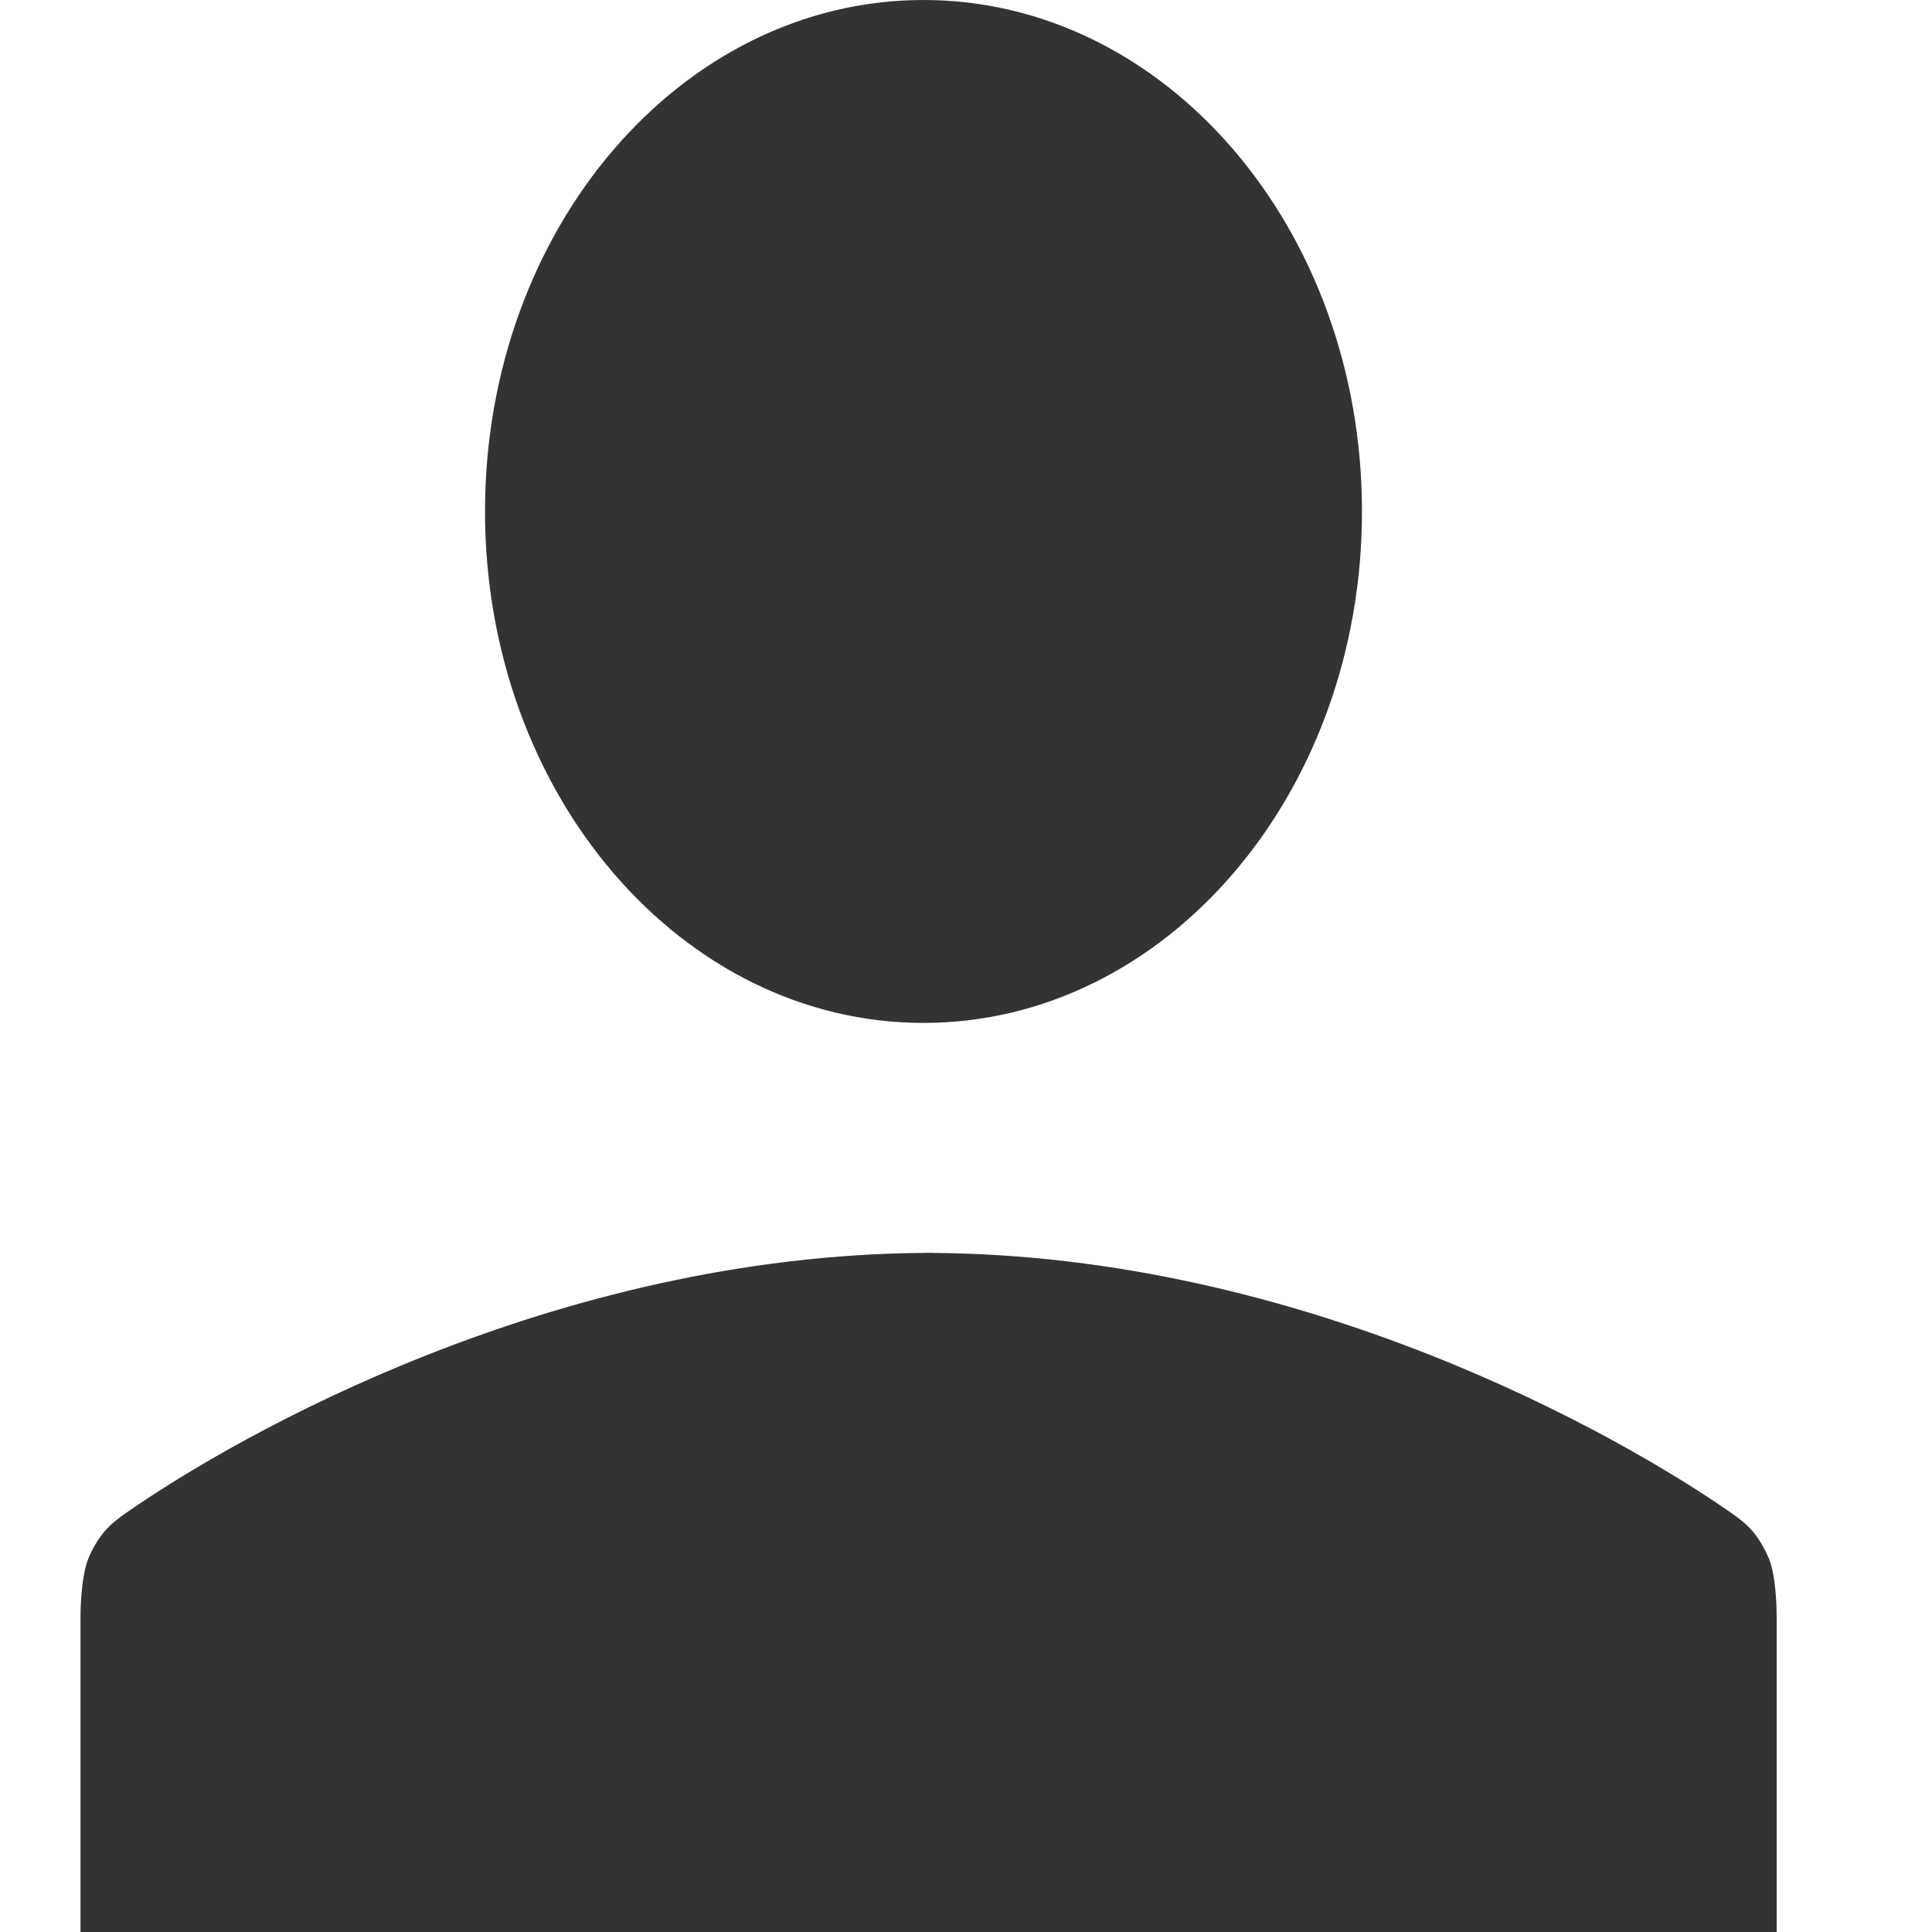 <?xml version="1.0" encoding="UTF-8"?>
<svg width="24px" height="24px" viewBox="0 0 24 24" version="1.1" xmlns="http://www.w3.org/2000/svg" xmlns:xlink="http://www.w3.org/1999/xlink">
    <!-- Generator: Sketch 41.2 (35397) - http://www.bohemiancoding.com/sketch -->
    <title>icon-nickname</title>
    <desc>Created with Sketch.</desc>
    <defs></defs>
    <g id="BigWin-App-v3" stroke="none" stroke-width="1" fill="none" fill-rule="evenodd">
        <path d="M21.964,19.337 C21.827,19.034 21.69,18.923 21.5,18.79 C20.107,17.819 16.184,15.592 11.577,15.564 L11.577,15.562 C11.563,15.562 11.549,15.564 11.535,15.564 C11.522,15.564 11.507,15.562 11.494,15.562 L11.494,15.564 C6.888,15.592 2.965,17.819 1.572,18.79 C1.382,18.923 1.245,19.034 1.107,19.337 C0.996,19.584 1,20.089 1,20.089 L1,24 L22.07,24 L22.07,20.089 C22.07,20.089 22.077,19.584 21.964,19.337 Z M11.472,12.707 C14.48,12.707 16.919,9.86 16.919,6.353 C16.919,2.844 14.48,0 11.472,0 C8.464,0 6.025,2.844 6.025,6.353 C6.025,9.862 8.464,12.707 11.472,12.707 Z" id="Page-1" fill="#333333"></path>
    </g>
</svg>